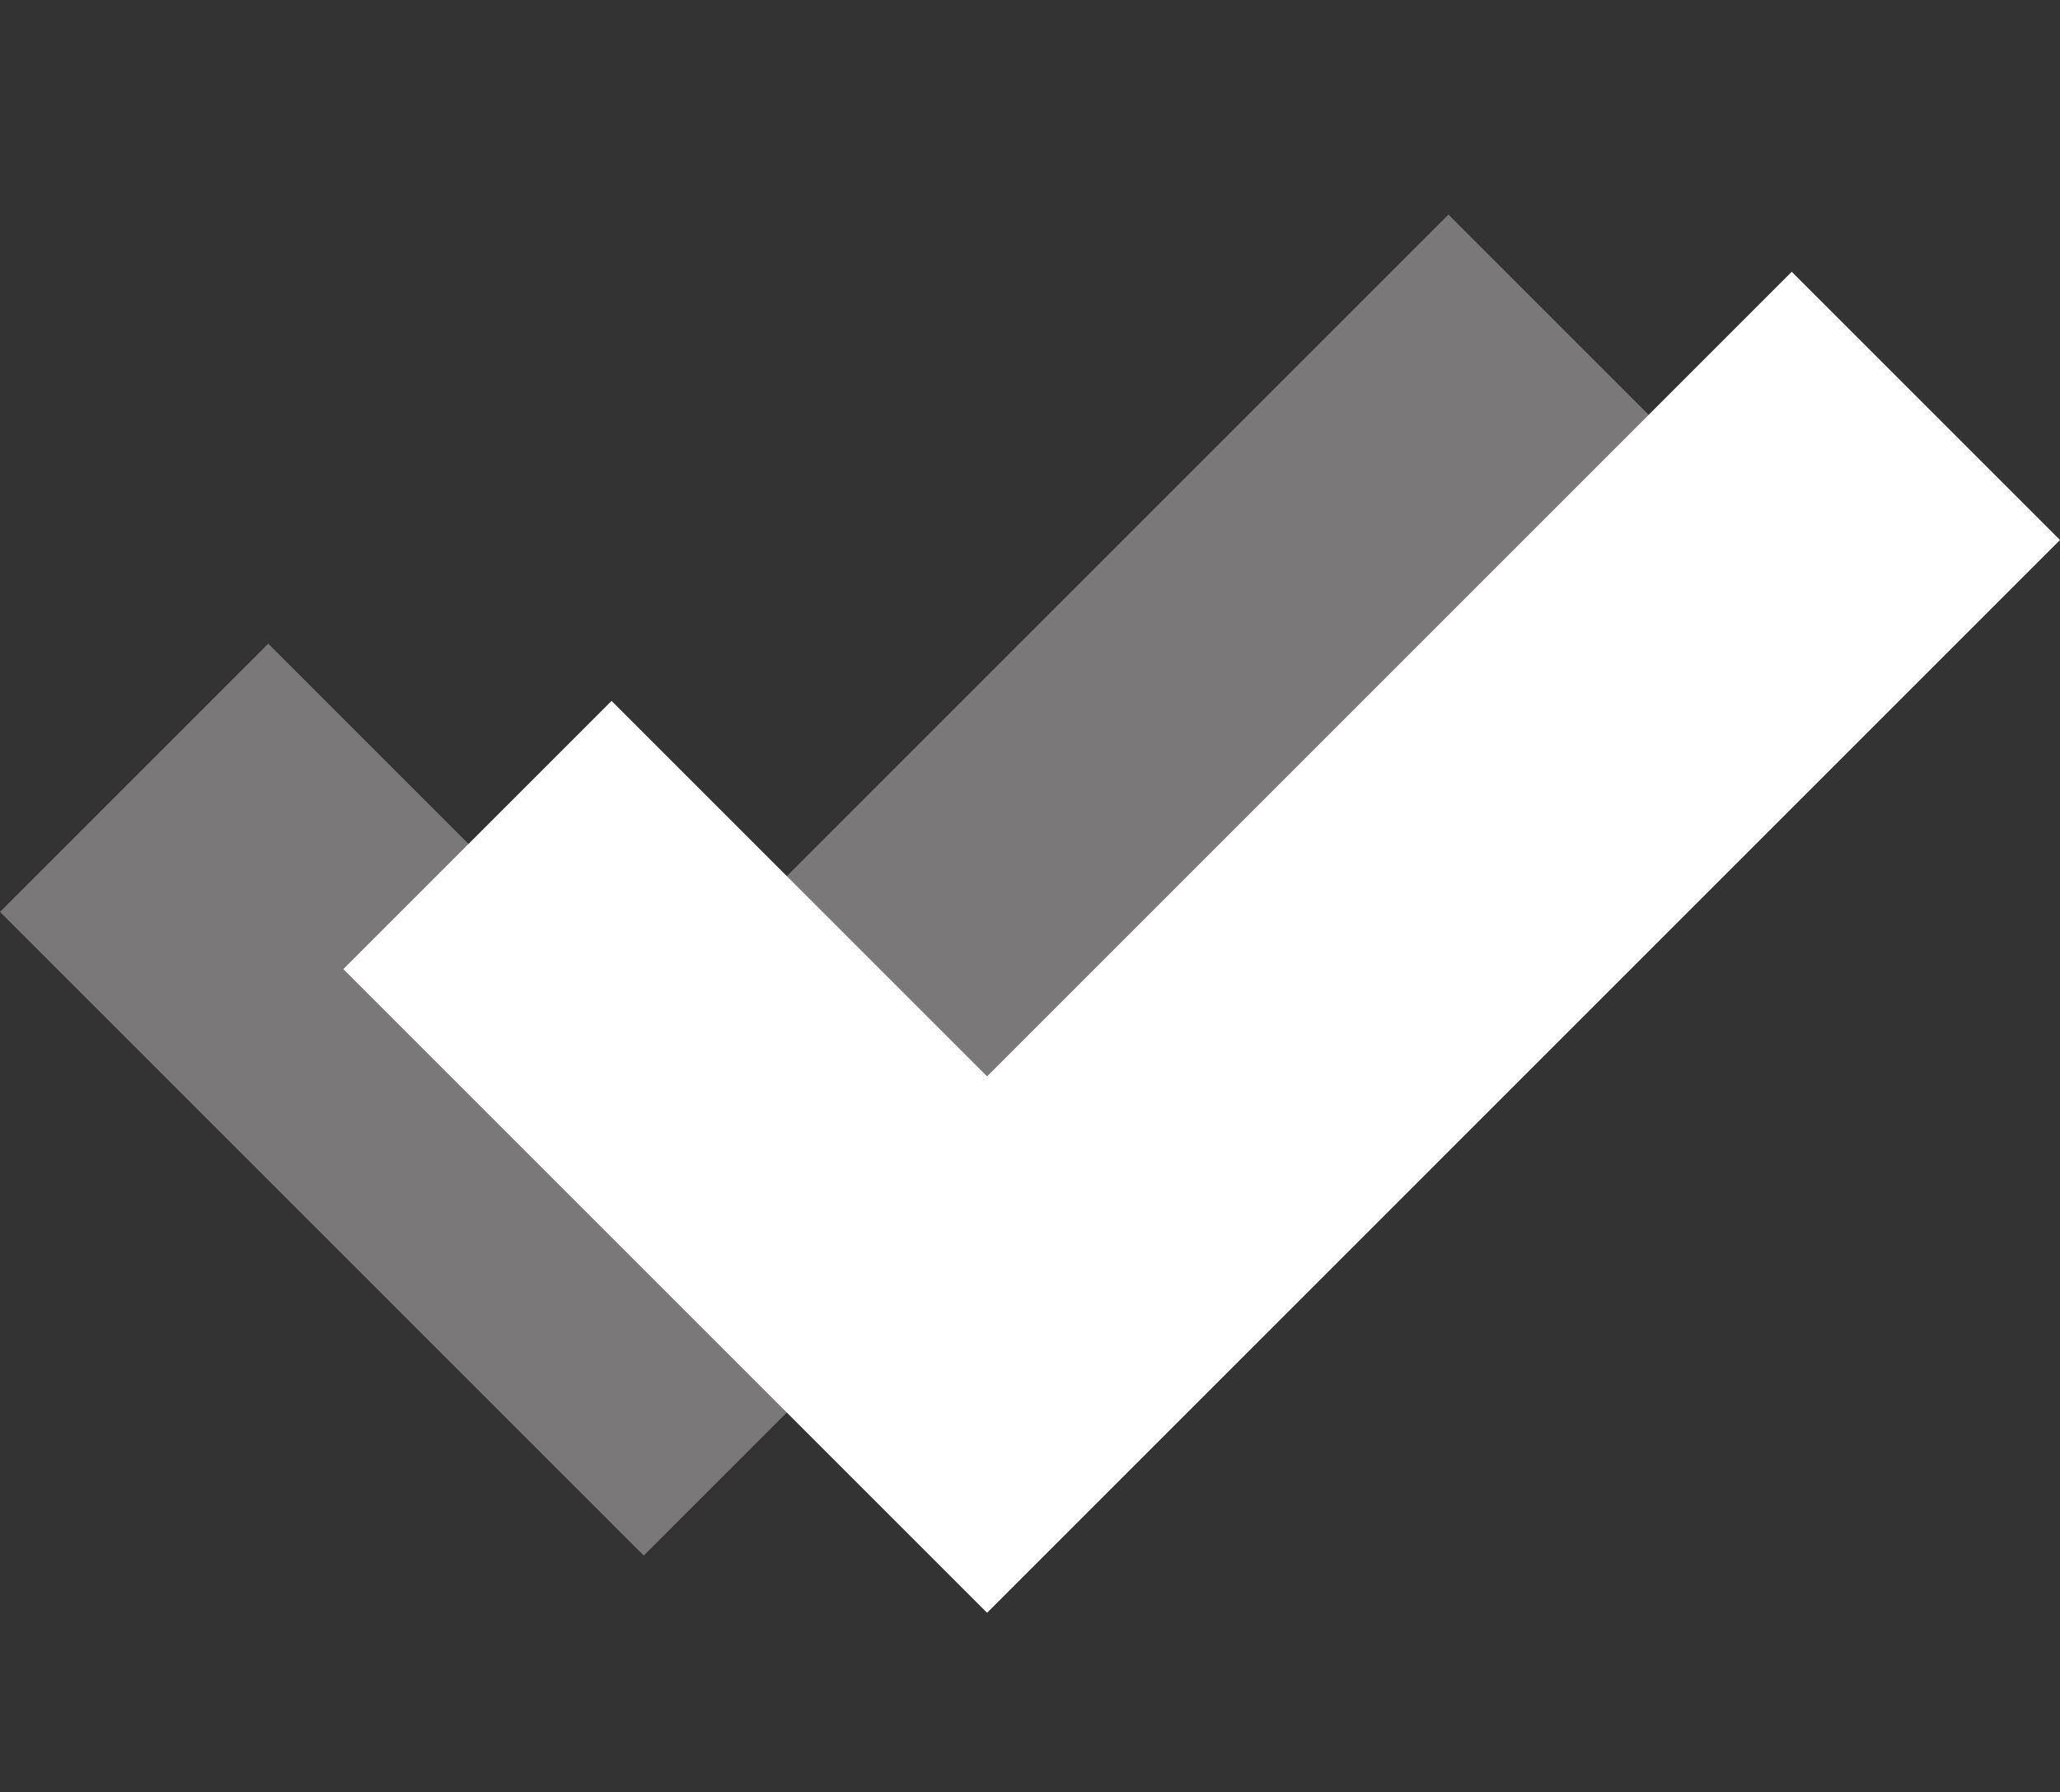 <svg width="100" height="87" viewBox="0 0 100 87" fill="none" xmlns="http://www.w3.org/2000/svg">
<rect x="0" y="0" width="100" height="87" fill="#333333" stroke="none"/>
<g clip-path="url(#clip0_611_2667)">
<path d="M70.312 10.417L31.25 49.479L13.021 31.25L0 44.271L31.25 75.521L83.333 23.438L70.312 10.417Z" fill="#FFFAFA" fill-opacity="0.35"/>
</g>
<g clip-path="url(#clip1_611_2667)">
<path d="M86.978 13.194L47.916 52.257L29.687 34.028L16.666 47.049L47.916 78.299L99.999 26.215L86.978 13.194Z" fill="white"/>
</g>
<defs>
<clipPath id="clip0_611_2667">
<rect width="83.333" height="83.334" fill="white"/>
</clipPath>
<clipPath id="clip1_611_2667">
<rect width="83.333" height="83.334" fill="white" transform="translate(16.666 2.778)"/>
</clipPath>
</defs>
</svg>
